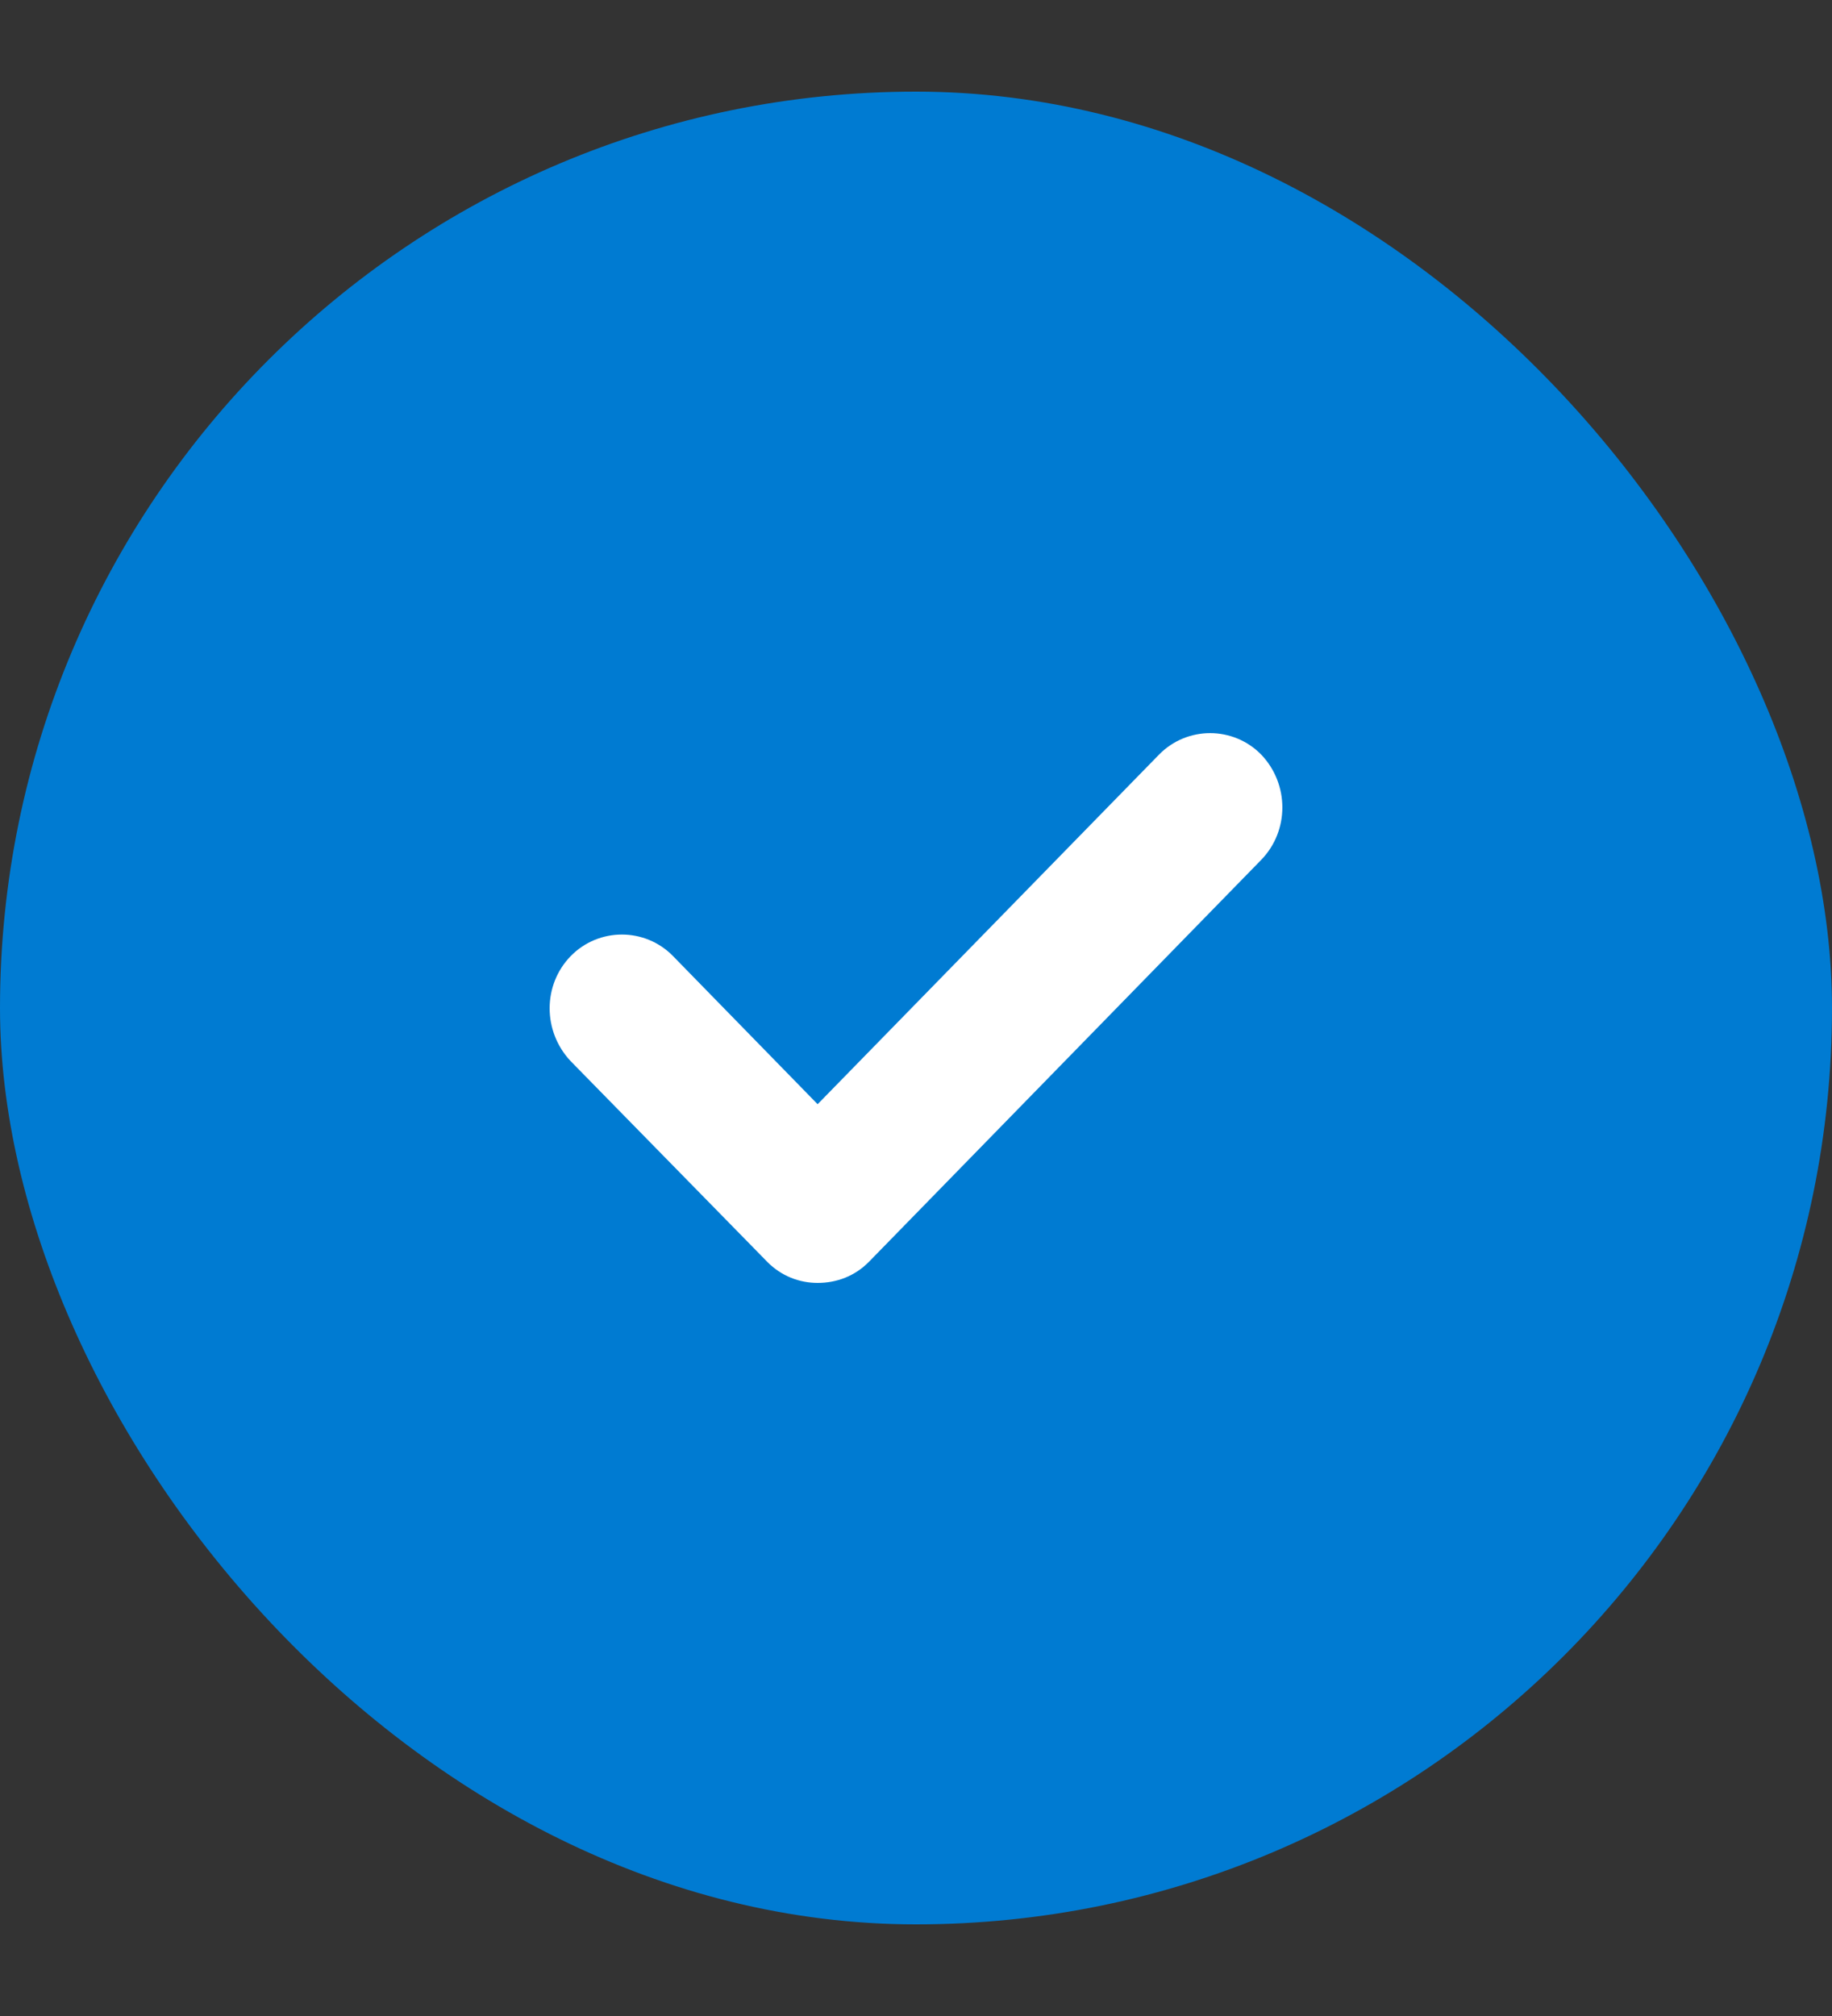 <svg width="10" height="11" viewBox="0 0 10 11" fill="none" xmlns="http://www.w3.org/2000/svg">
    <rect x="0" y="0" width="10" height="11" fill="#333333" stroke="none"/>
    <rect y="0.5" width="10" height="10" rx="5" fill="#007BD2"/>
    <path d="M6.885 4.691L4.743 6.885C4.666 6.963 4.567 7 4.463 7C4.364 7 4.265 6.963 4.188 6.885L3.115 5.79C2.962 5.628 2.962 5.374 3.115 5.217C3.268 5.06 3.521 5.06 3.674 5.217L4.463 6.025L6.326 4.118C6.479 3.961 6.732 3.961 6.885 4.118C7.038 4.279 7.038 4.533 6.885 4.691Z" fill="white"/>
</svg>
